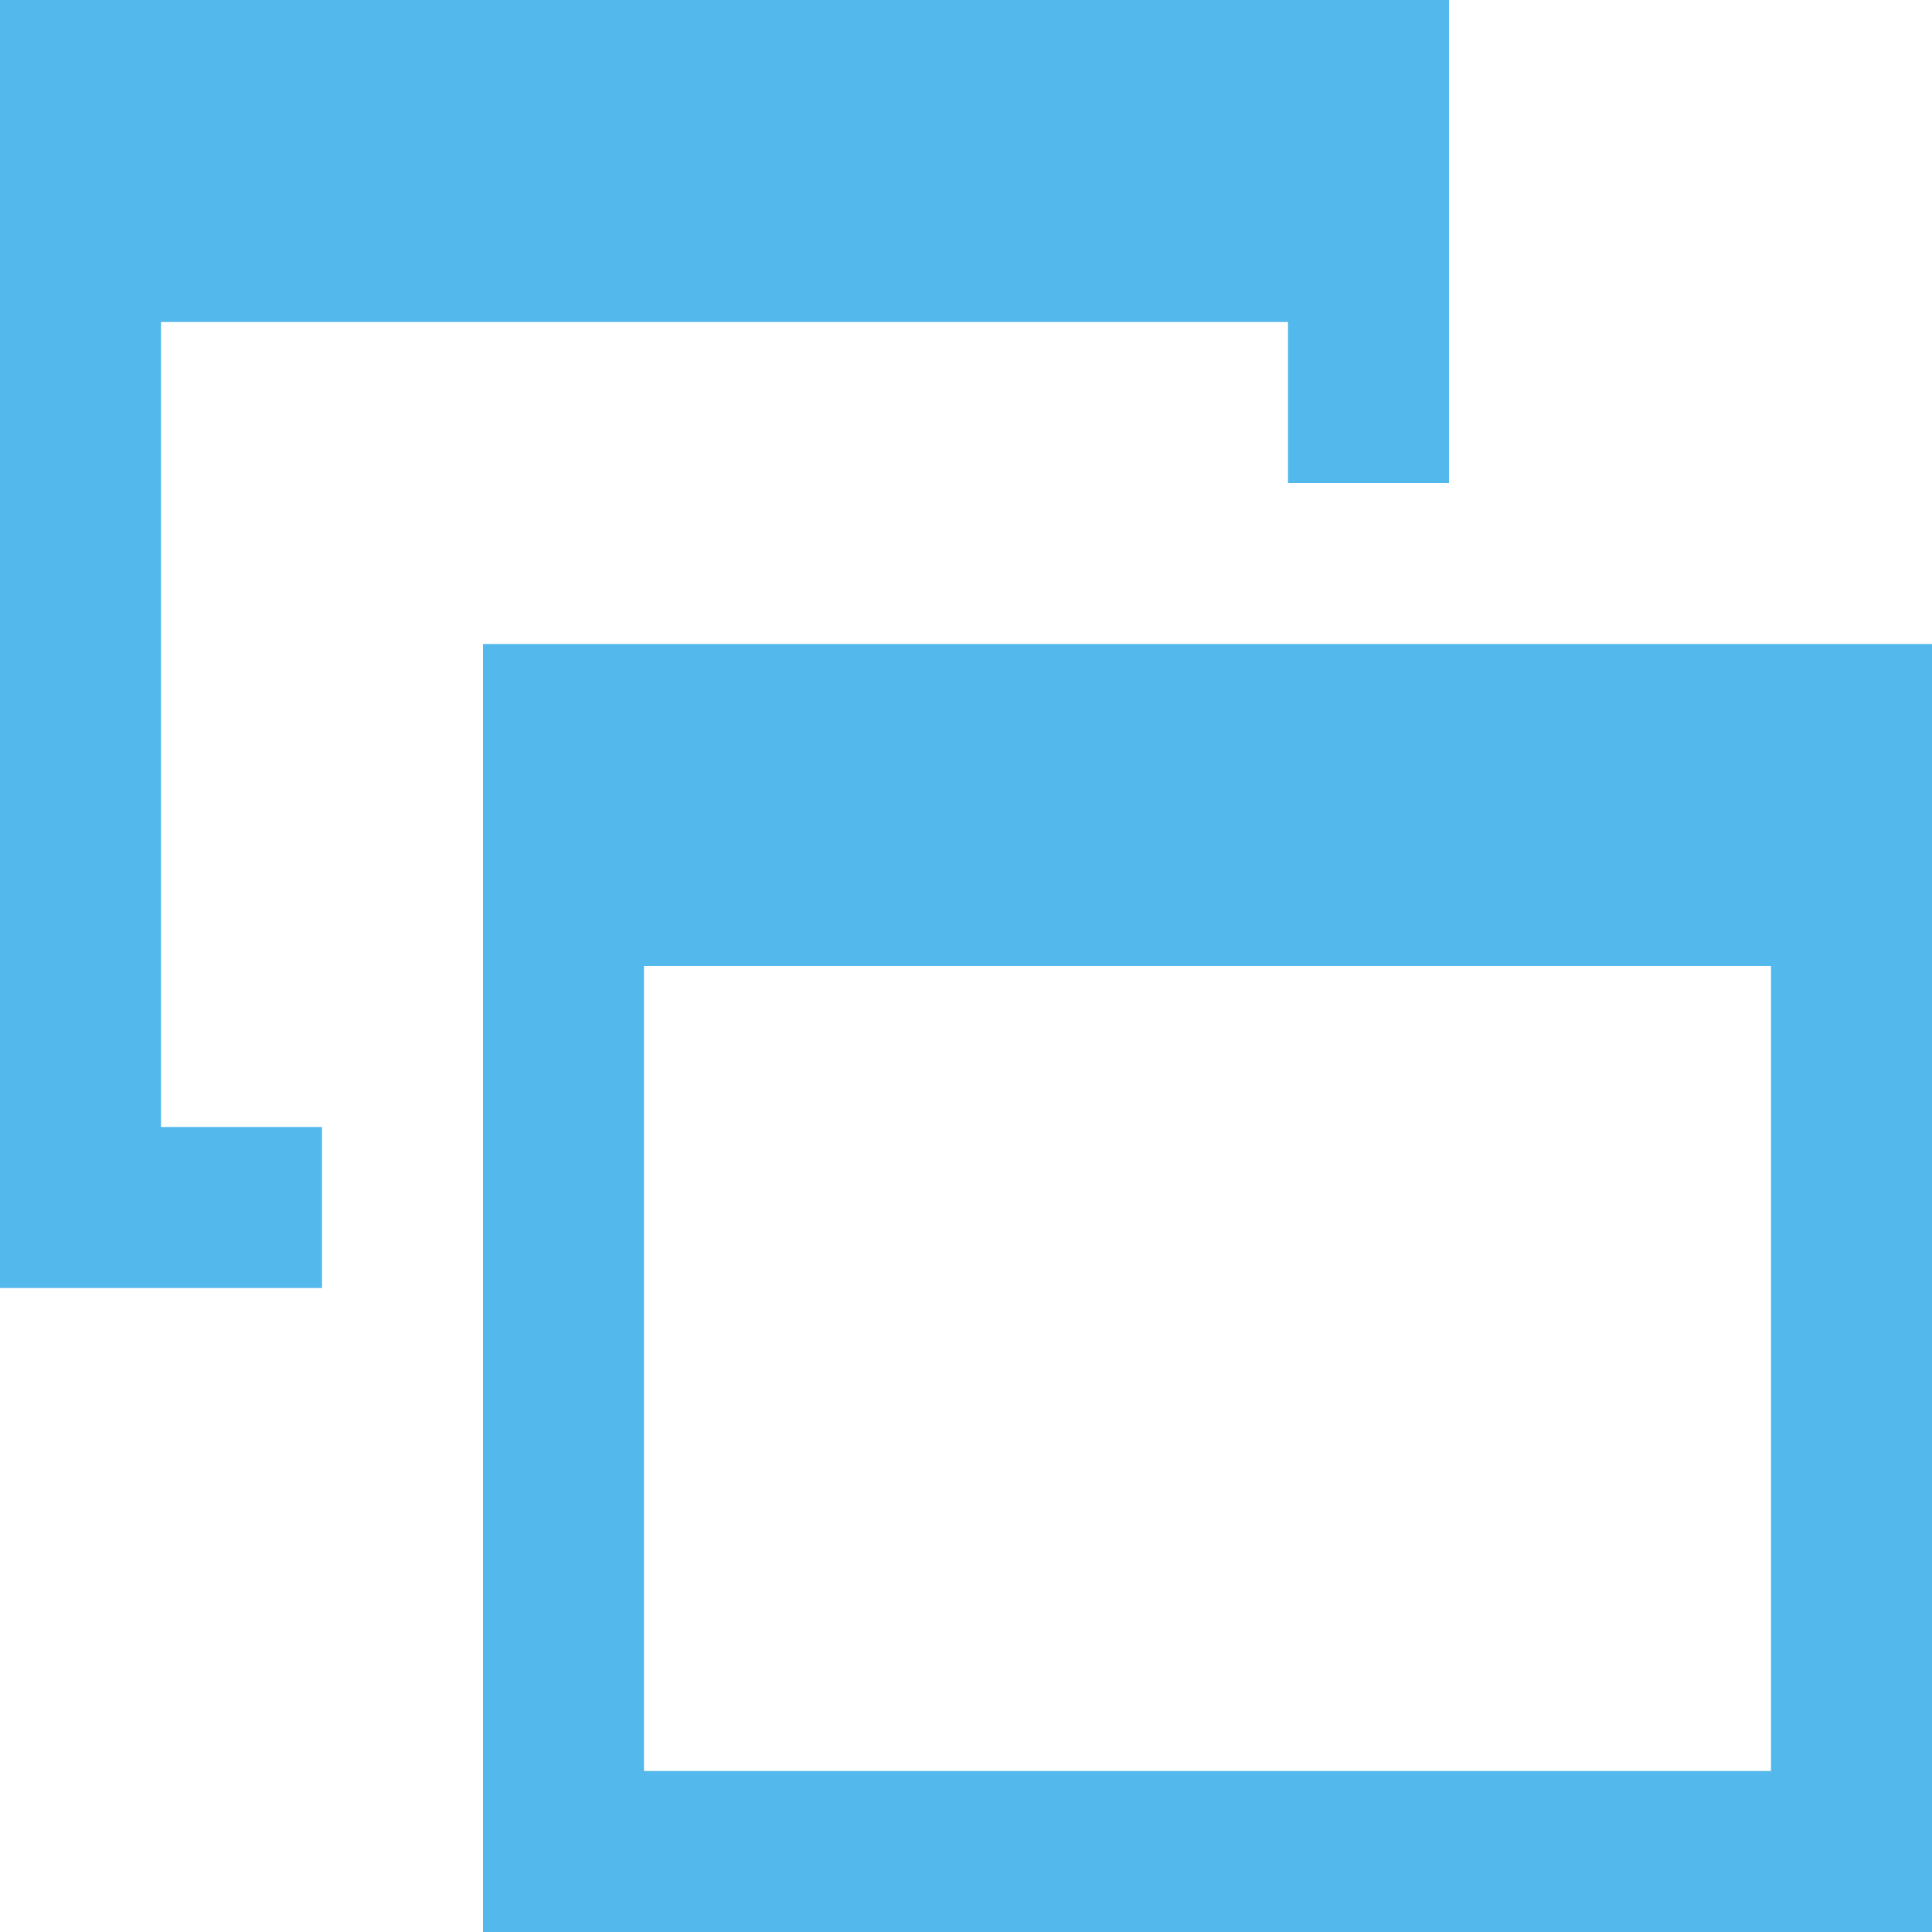 <?xml version="1.0" standalone="no"?>
<!-- Generator: Adobe Fireworks 10, Export SVG Extension by Aaron Beall (http://fireworks.abeall.com) . Version: 0.6.1  -->
<!DOCTYPE svg PUBLIC "-//W3C//DTD SVG 1.1//EN" "http://www.w3.org/Graphics/SVG/1.1/DTD/svg11.dtd">
<svg id="Untitled-Page%201" viewBox="0 0 24 24" style="background-color:#ffffff00" version="1.1"
	xmlns="http://www.w3.org/2000/svg" xmlns:xlink="http://www.w3.org/1999/xlink" xml:space="preserve"
	x="0px" y="0px" width="24px" height="24px"
>
	<path d="M 24 8 L 6 8 L 6 24 L 24 24 L 24 8 ZM 22 12 L 22 22 L 8 22 L 8 12 L 22 12 ZM 18 0 L 0 0 L 0 16 L 4 16 L 4 14 L 2 14 L 2 4 L 16 4 L 16 6 L 18 6 L 18 0 Z" fill="#53b8eb"/>
</svg>